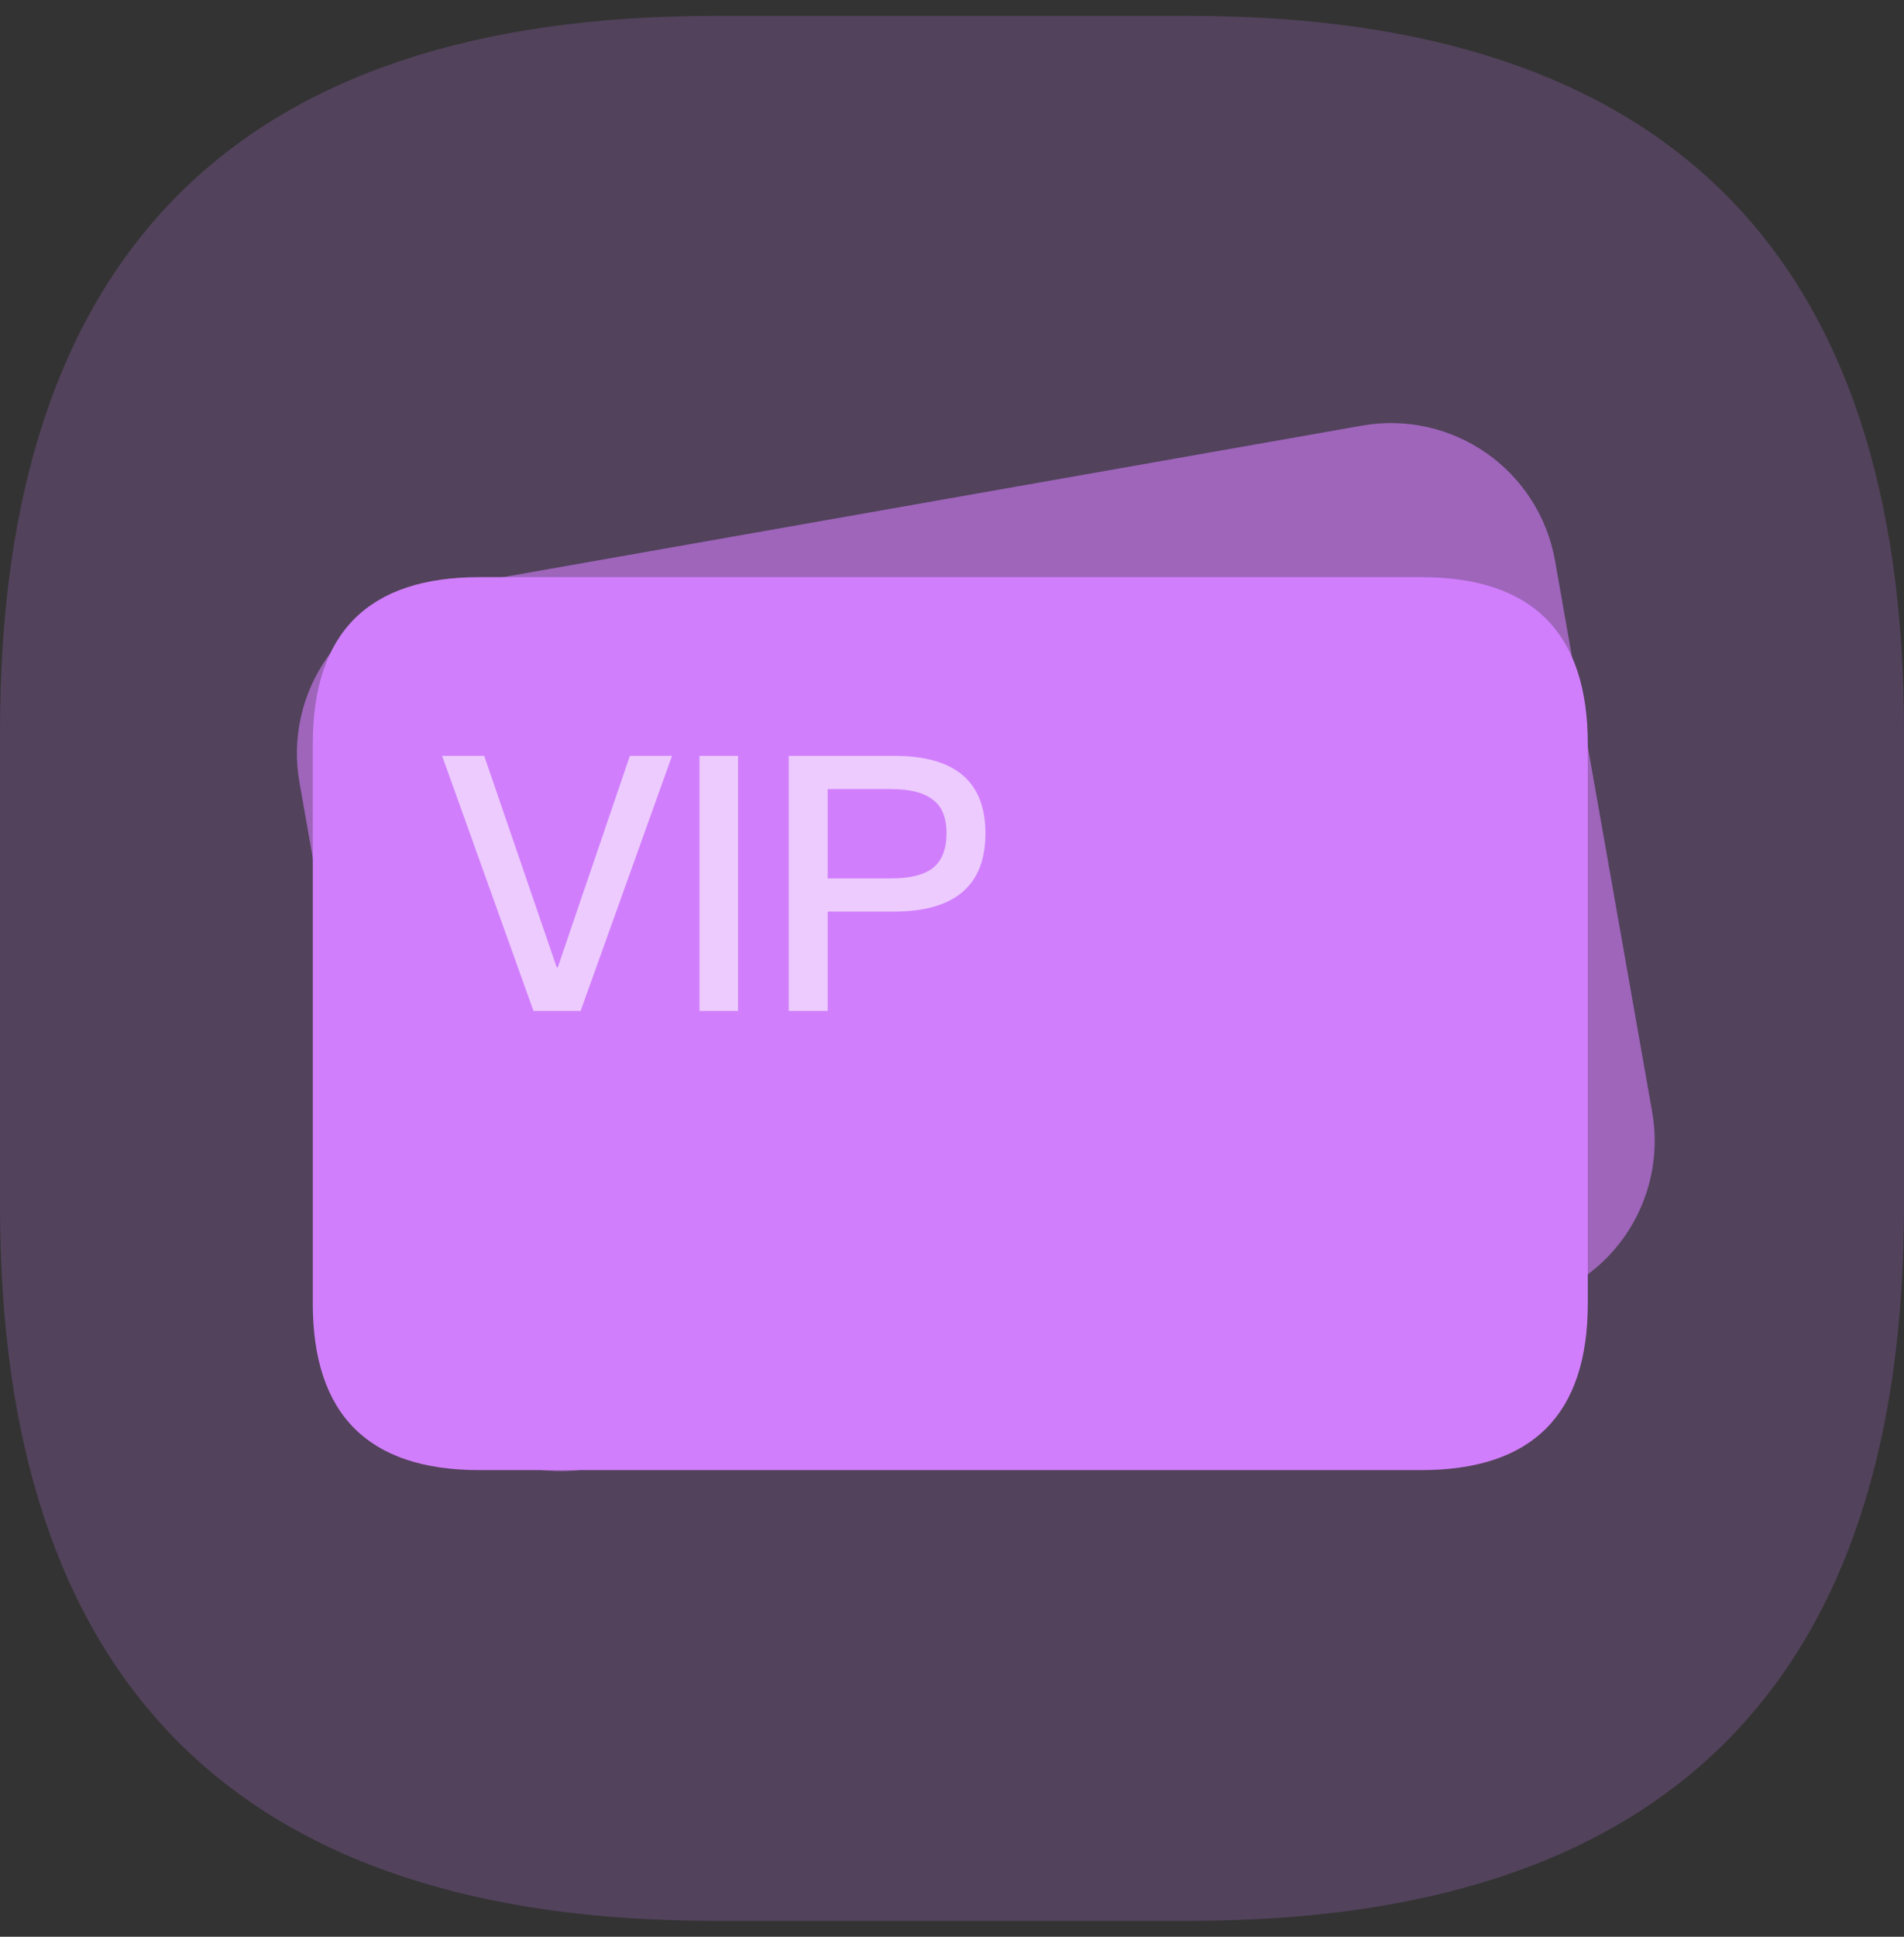 <svg width="60" height="61" viewBox="0 0 60 61" fill="none" xmlns="http://www.w3.org/2000/svg">
<rect x="0" y="0" width="60" height="61" fill="#333333" stroke="none"/>
<path d="M22.5 0.5H37.5C52.5 0.5 60 8 60 23V38C60 53 52.5 60.5 37.5 60.5H22.5C7.5 60.5 0 53 0 38V23C0 8 7.5 0.5 22.5 0.5Z" fill="#D17EFC" fill-opacity="0.2"/>
<path d="M13.694 18.558L42.922 13.405C43.601 13.285 44.297 13.3 44.97 13.449C45.643 13.598 46.28 13.879 46.845 14.274C47.41 14.669 47.891 15.172 48.262 15.754C48.632 16.335 48.885 16.984 49.004 17.663L52.064 35.02C52.184 35.699 52.169 36.395 52.02 37.068C51.871 37.742 51.59 38.379 51.195 38.944C50.8 39.508 50.297 39.99 49.715 40.36C49.134 40.731 48.485 40.983 47.806 41.103L18.578 46.256C17.899 46.376 17.203 46.361 16.53 46.212C15.857 46.062 15.22 45.782 14.655 45.387C14.09 44.991 13.609 44.488 13.238 43.907C12.868 43.325 12.616 42.676 12.496 41.998L9.436 24.64C9.316 23.961 9.331 23.265 9.48 22.592C9.629 21.919 9.91 21.282 10.305 20.717C10.701 20.152 11.204 19.671 11.785 19.3C12.367 18.93 13.015 18.677 13.694 18.558V18.558Z" fill="#D17EFC" fill-opacity="0.6"/>
<path d="M15.107 18.178H44.785C48.285 18.178 50.035 19.928 50.035 23.428V41.053C50.035 44.553 48.285 46.303 44.785 46.303H15.107C11.607 46.303 9.857 44.553 9.857 41.053V23.428C9.857 19.928 11.607 18.178 15.107 18.178Z" fill="#D17EFC"/>
<path d="M18.297 31.84L21.177 23.807H19.849L17.577 30.467H17.543L15.259 23.807H13.932L16.812 31.84H18.297ZM23.258 31.84V23.807H22.043V31.84H23.258ZM26.082 31.84V28.712H28.163C30.087 28.712 31.054 27.891 31.054 26.248C31.054 24.617 30.098 23.807 28.185 23.807H24.855V31.84H26.082ZM28.084 27.666H26.082V24.853H28.084C28.68 24.853 29.119 24.966 29.4 25.191C29.682 25.393 29.828 25.753 29.828 26.248C29.828 26.743 29.682 27.103 29.412 27.328C29.13 27.553 28.692 27.666 28.084 27.666Z" fill="white" fill-opacity="0.6"/>
</svg>

